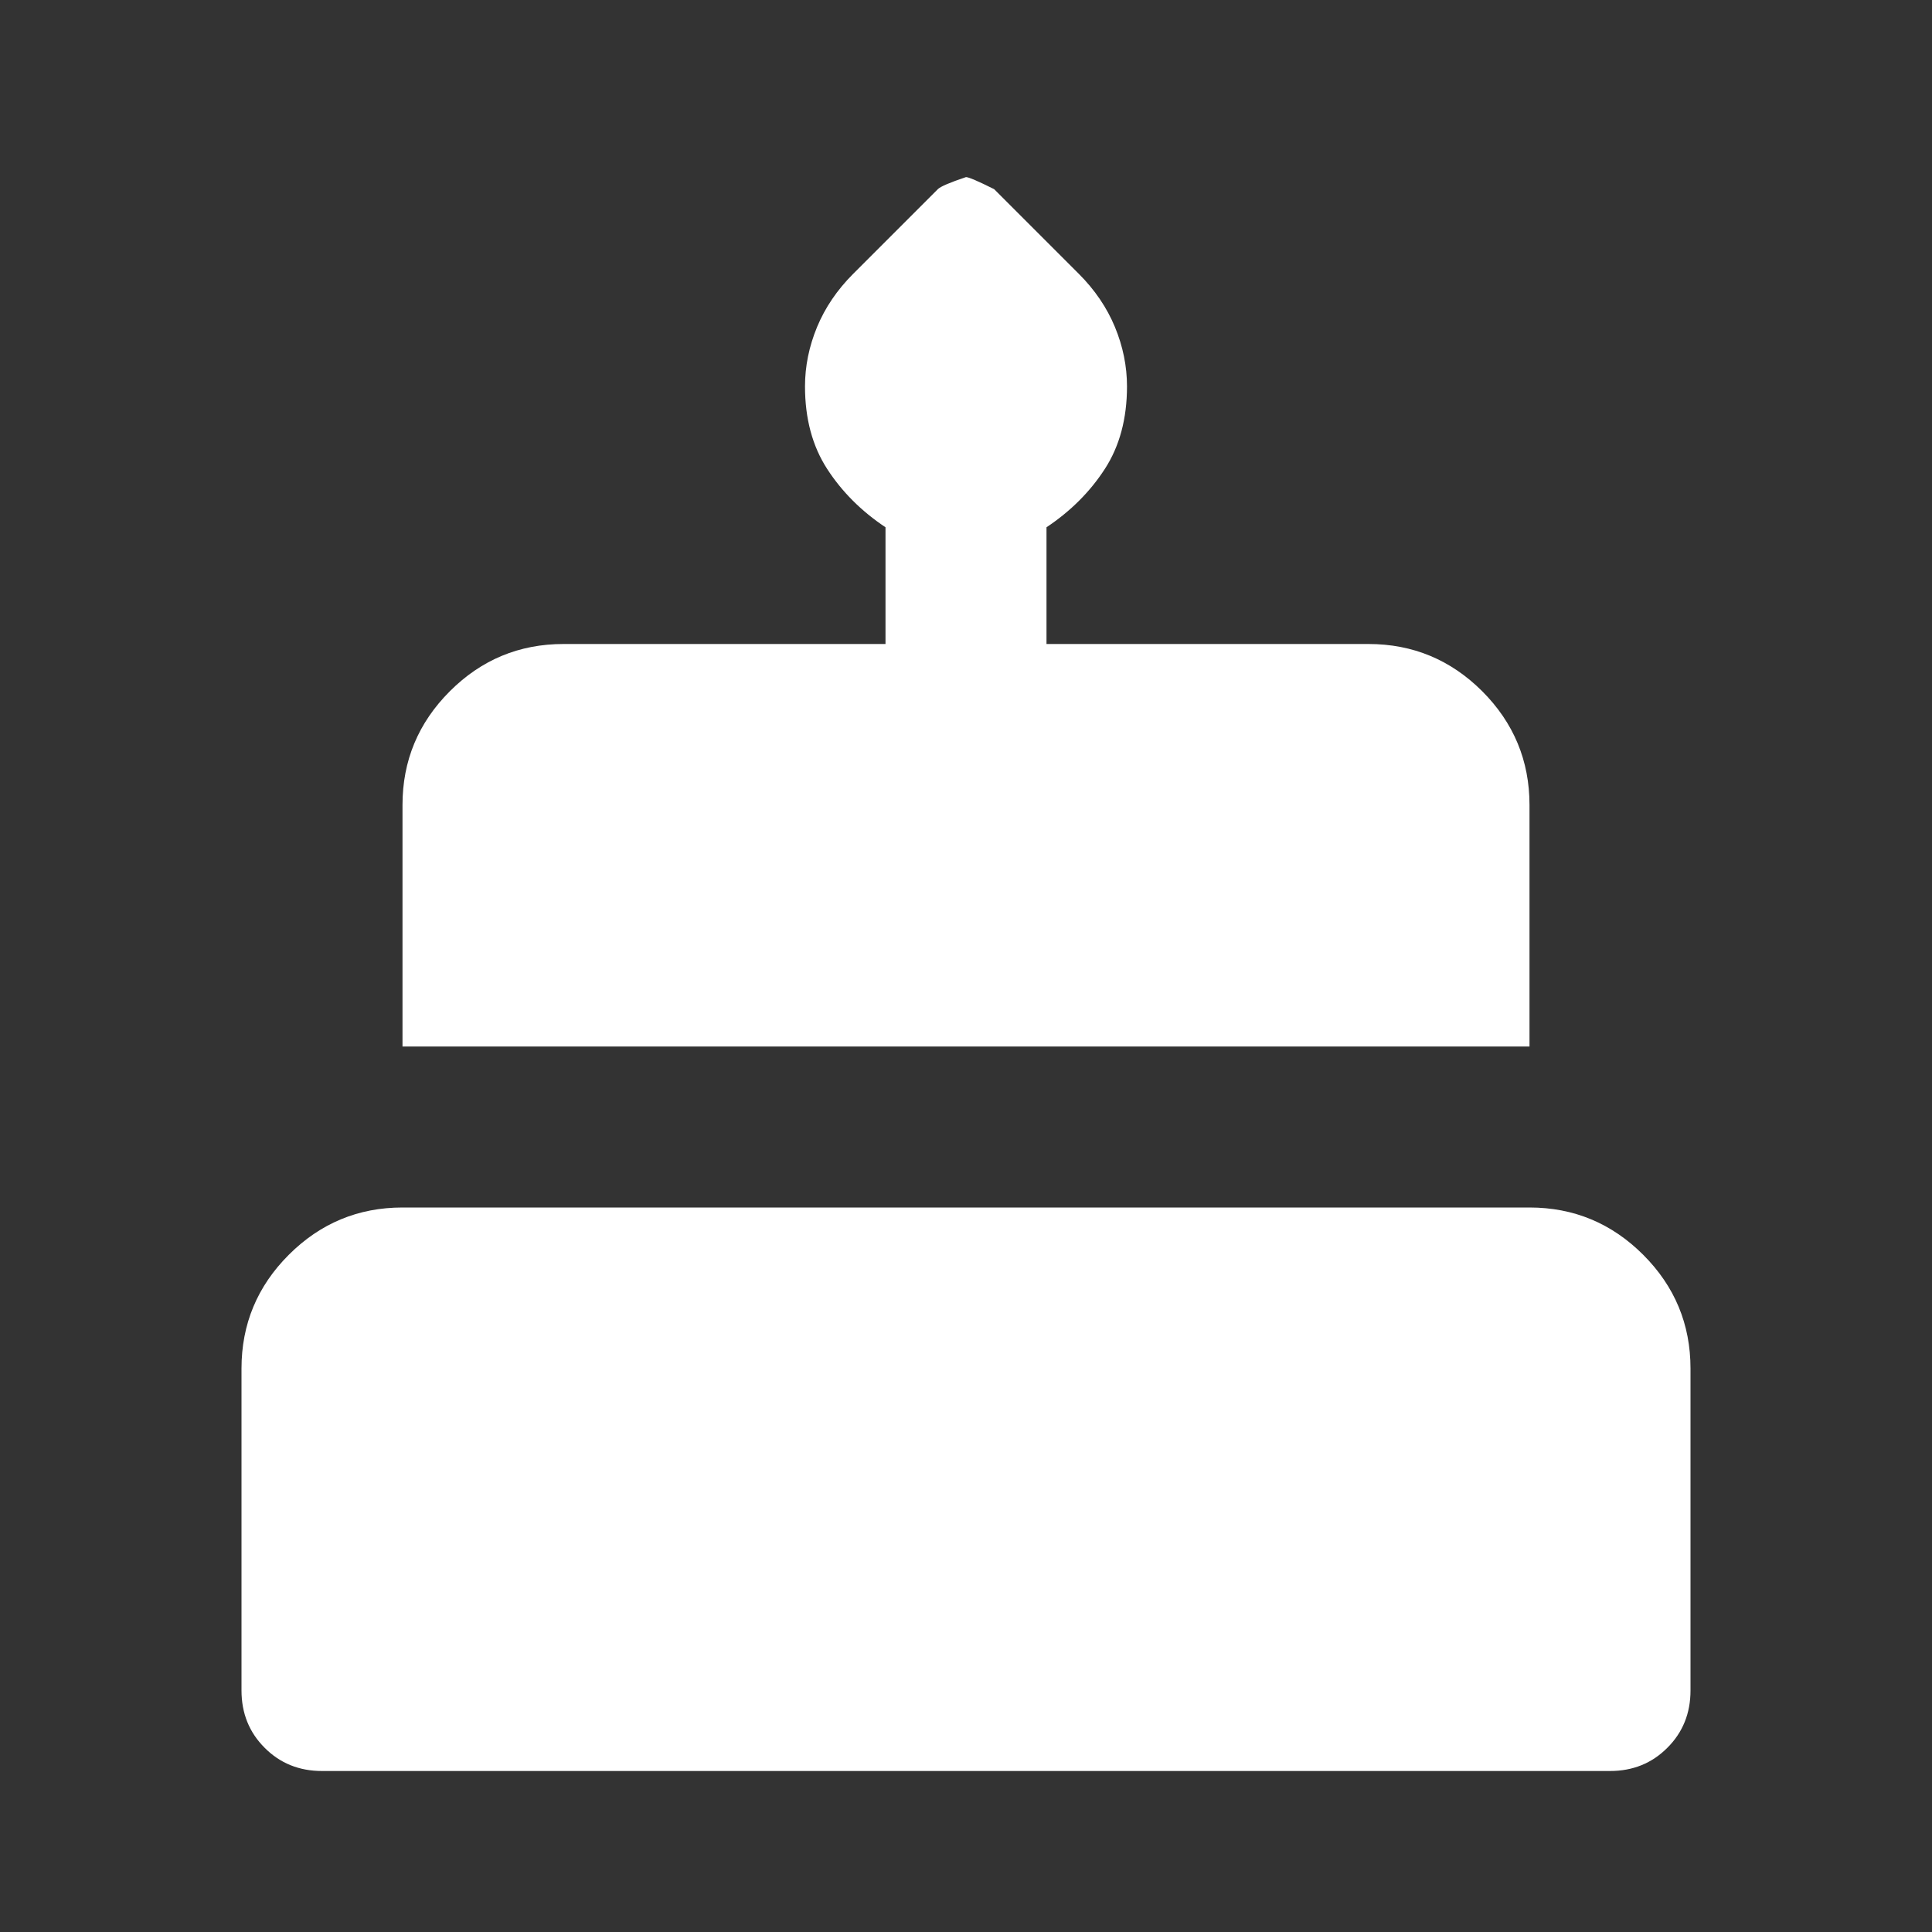 <svg width="24" height="24" viewBox="0 0 24 24" fill="none" xmlns="http://www.w3.org/2000/svg">
<rect x="0" y="0" width="24" height="24" fill="#333333" stroke="none"/>
<path d="M4 22C3.717 22 3.479 21.904 3.288 21.712C3.096 21.521 3 21.283 3 21V17C3 16.45 3.196 15.979 3.587 15.588C3.979 15.196 4.45 15 5 15H19C19.55 15 20.021 15.196 20.413 15.588C20.804 15.979 21 16.45 21 17V21C21 21.283 20.904 21.521 20.712 21.712C20.521 21.904 20.283 22 20 22H4ZM5 13V10C5 9.45 5.196 8.979 5.588 8.587C5.979 8.196 6.45 8 7 8H11V6.55C10.7 6.35 10.458 6.108 10.275 5.825C10.092 5.542 10 5.2 10 4.8C10 4.55 10.05 4.304 10.15 4.062C10.25 3.821 10.4 3.6 10.6 3.4L11.65 2.35C11.683 2.317 11.8 2.267 12 2.2C12.033 2.2 12.15 2.25 12.35 2.35L13.4 3.4C13.6 3.6 13.75 3.821 13.85 4.062C13.95 4.304 14 4.55 14 4.8C14 5.2 13.908 5.542 13.725 5.825C13.542 6.108 13.3 6.35 13 6.55V8H17C17.55 8 18.021 8.196 18.413 8.587C18.804 8.979 19 9.45 19 10V13H5Z" fill="#FFFFFF"/>
</svg>
